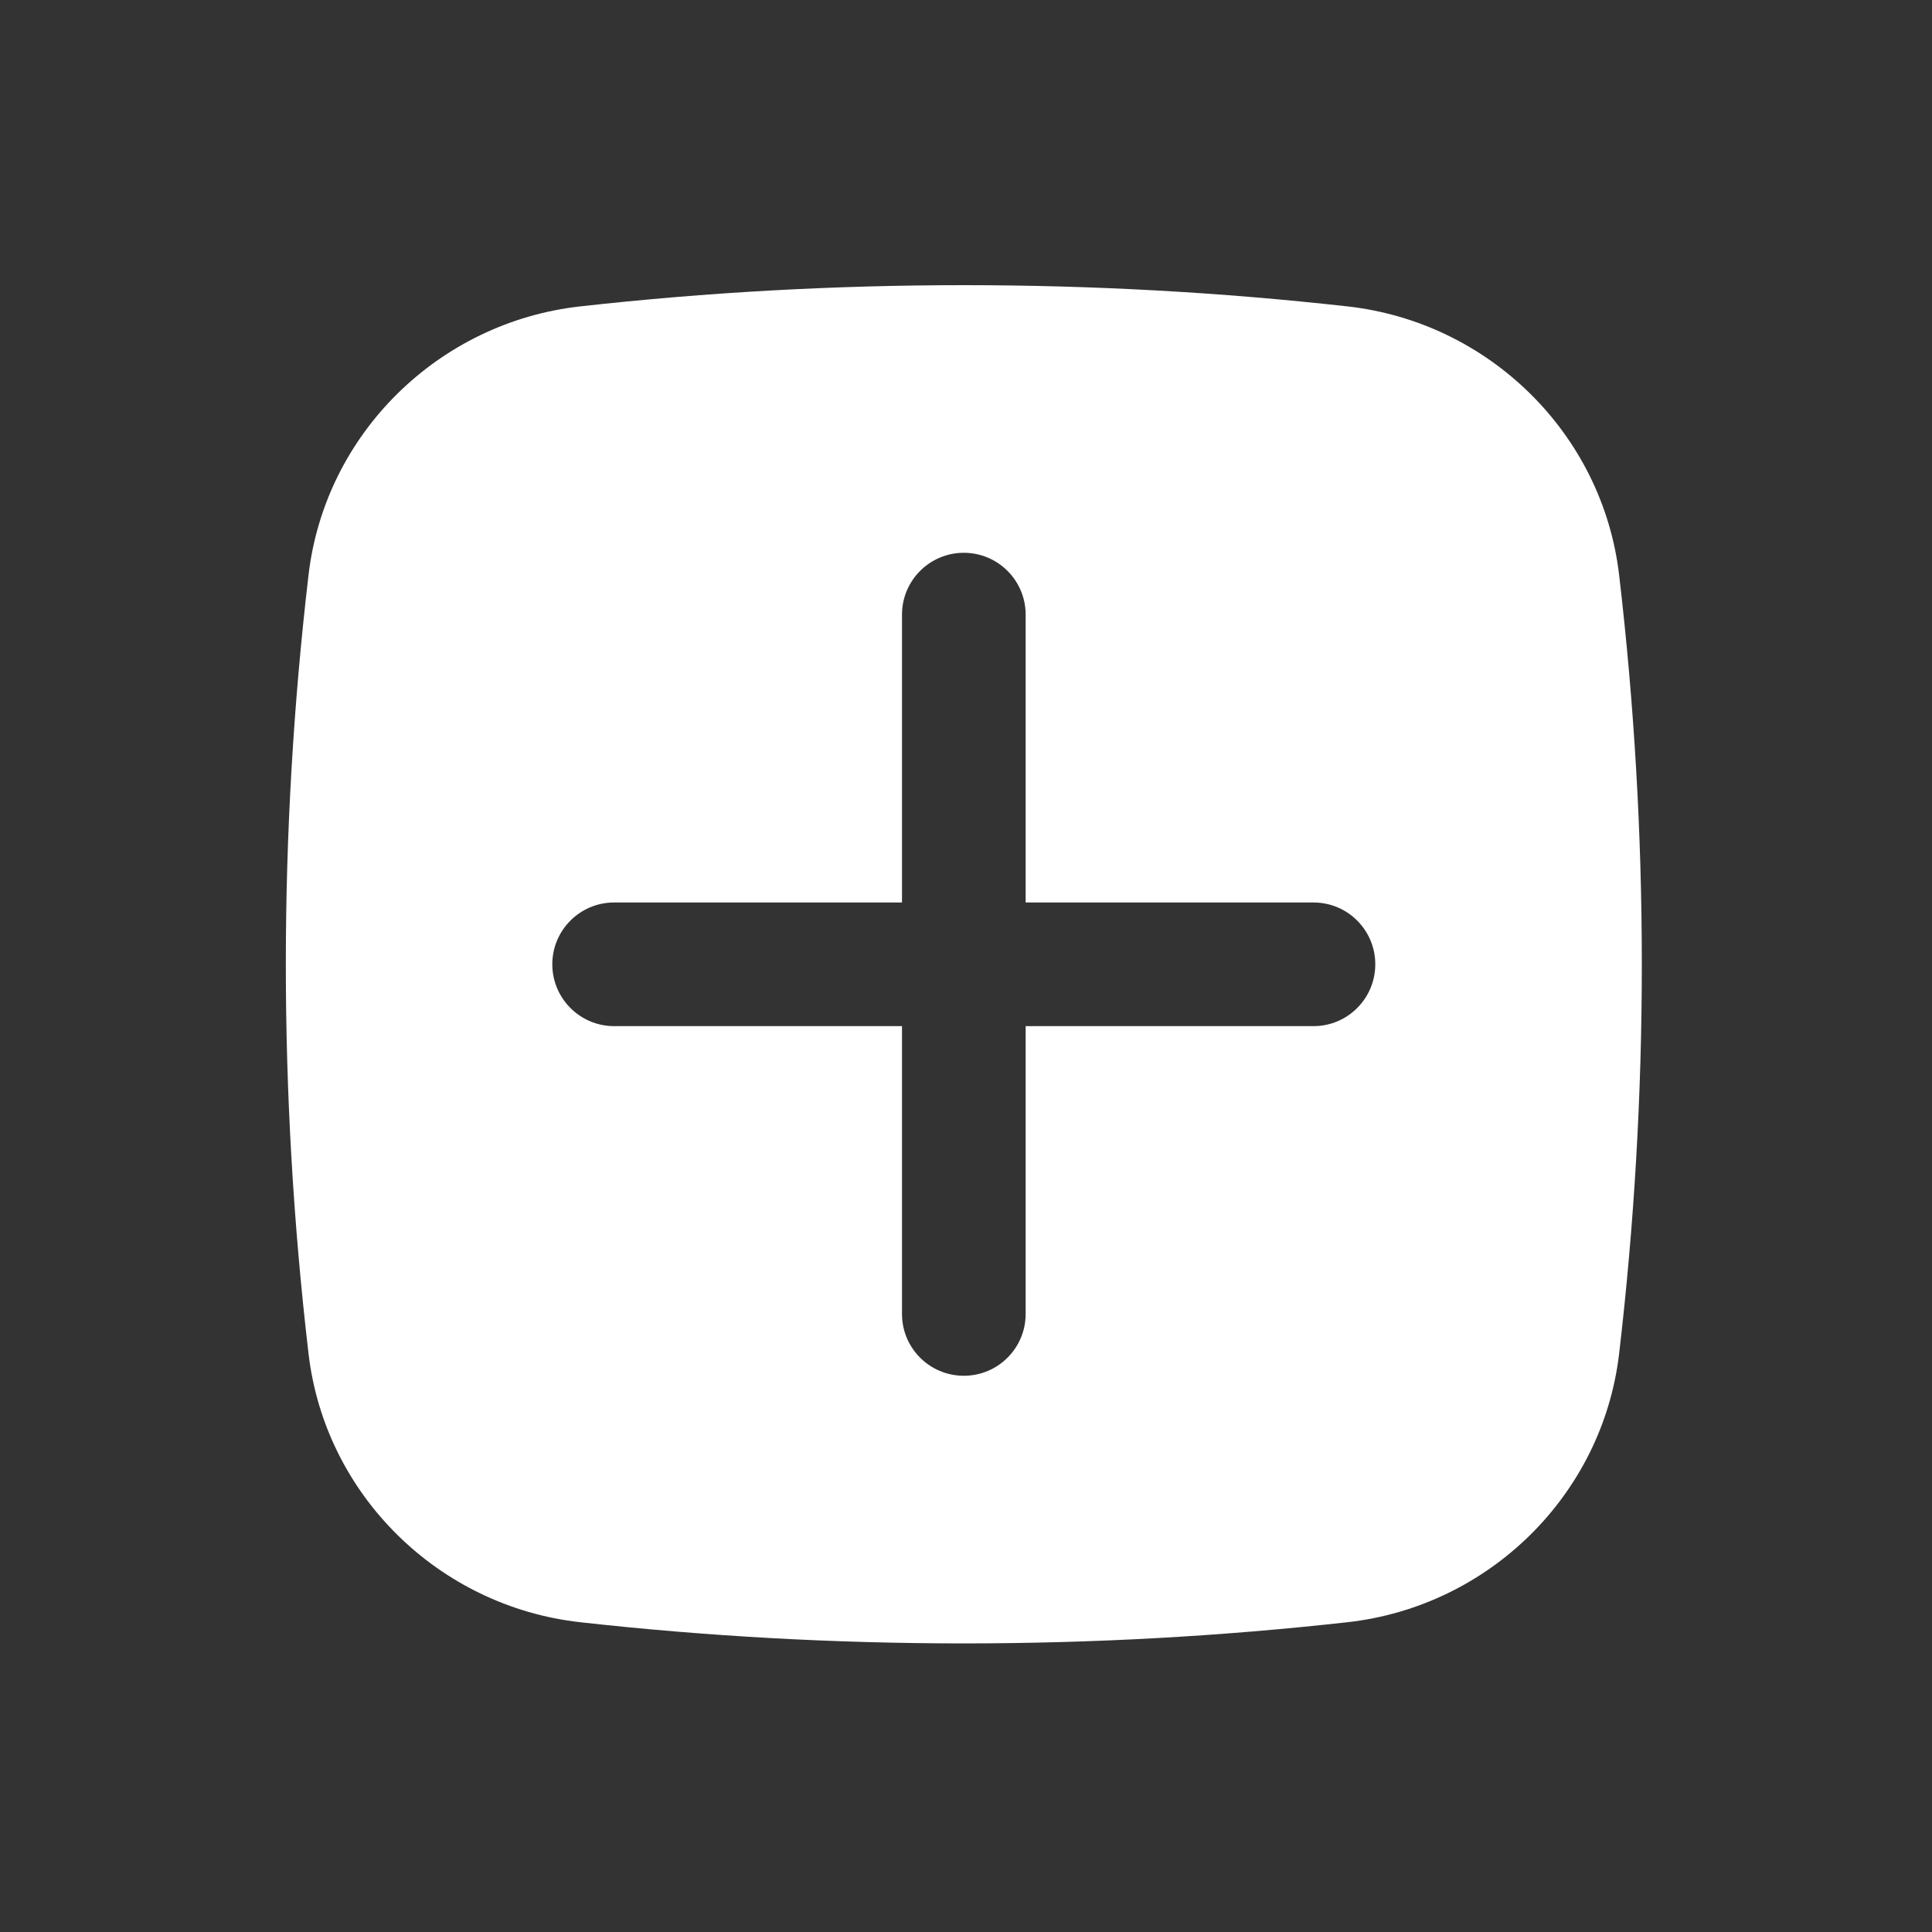 <svg width="32" height="32" viewBox="0 0 32 32" fill="none" xmlns="http://www.w3.org/2000/svg">
<rect x="0" y="0" width="32" height="32" fill="#333333" stroke="none"/>
<path fill-rule="evenodd" clip-rule="evenodd" d="M9.609 5.075C13.798 4.606 18.129 4.606 22.319 5.075C24.657 5.336 26.543 7.178 26.818 9.525C27.319 13.808 27.319 18.135 26.818 22.419C26.543 24.766 24.657 26.608 22.319 26.869C18.129 27.337 13.798 27.337 9.609 26.869C7.271 26.608 5.384 24.766 5.11 22.419C4.609 18.135 4.609 13.808 5.11 9.525C5.384 7.178 7.271 5.336 9.609 5.075ZM15.964 9.156C16.529 9.156 16.988 9.615 16.988 10.18V14.948H21.756C22.321 14.948 22.779 15.406 22.779 15.972C22.779 16.537 22.321 16.996 21.756 16.996H16.988V21.764C16.988 22.329 16.529 22.787 15.964 22.787C15.398 22.787 14.94 22.329 14.94 21.764V16.996H10.172C9.607 16.996 9.148 16.537 9.148 15.972C9.148 15.406 9.607 14.948 10.172 14.948H14.94V10.18C14.94 9.615 15.398 9.156 15.964 9.156Z" fill="white"/>
</svg>
